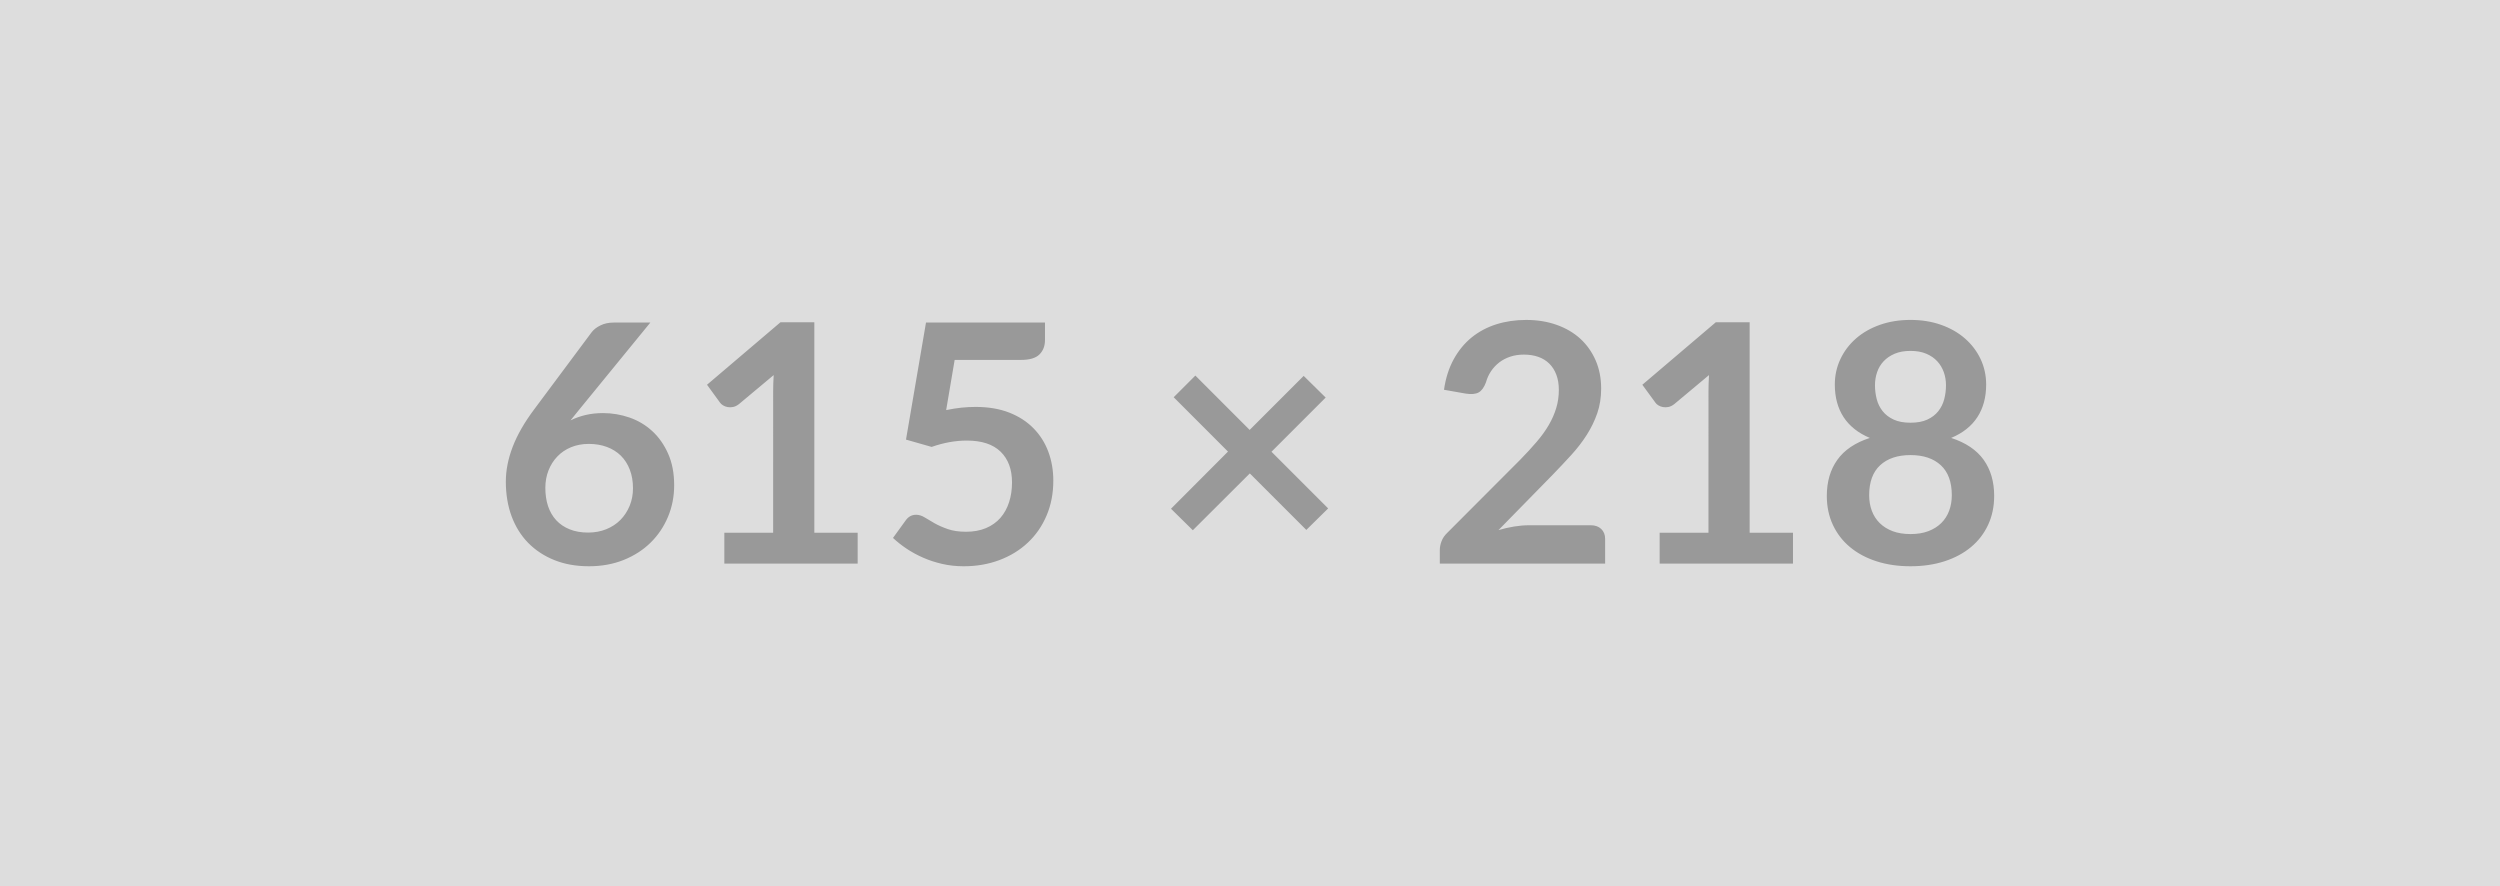 <svg xmlns="http://www.w3.org/2000/svg" width="615" height="218" viewBox="0 0 615 218"><rect width="100%" height="100%" fill="#DDDDDD"/><path fill="#999999" d="m159.985 79.35-17.59 21.53-2.05 2.54q1.72-.86 3.71-1.33 1.99-.47 4.28-.47 3.36 0 6.54 1.1 3.18 1.11 5.6 3.35 2.42 2.23 3.89 5.55 1.48 3.32 1.48 7.75 0 4.14-1.52 7.77t-4.26 6.33q-2.75 2.71-6.62 4.27-3.88 1.56-8.55 1.56-4.76 0-8.53-1.52-3.77-1.52-6.44-4.24-2.66-2.73-4.08-6.56-1.41-3.84-1.41-8.51 0-4.18 1.7-8.59t5.27-9.17l14.14-18.98q.74-.98 2.16-1.68 1.41-.7 3.26-.7h9.02Zm-15.3 51.66q2.42 0 4.45-.82 2.03-.82 3.49-2.29 1.45-1.48 2.27-3.47.82-1.99.82-4.32 0-2.54-.78-4.57-.78-2.03-2.21-3.45-1.44-1.41-3.45-2.15-2-.74-4.42-.74t-4.39.82q-1.97.82-3.36 2.28-1.4 1.45-2.18 3.44-.77 1.99-.77 4.29 0 2.46.67 4.49.68 2.02 2.01 3.46 1.33 1.44 3.3 2.23 1.97.8 4.55.8Zm55.64.05h10.66v7.58h-32.8v-7.58h12.01V96.49q0-2.05.13-4.22l-8.53 7.13q-.74.58-1.46.72t-1.35.02q-.64-.12-1.13-.43-.49-.31-.74-.68l-3.19-4.38 18.08-15.38h8.32v51.79Zm34.52-42.52-2.09 12.34q1.97-.41 3.77-.6 1.81-.18 3.49-.18 4.67 0 8.24 1.39 3.57 1.4 5.98 3.86 2.42 2.46 3.65 5.76t1.23 7.11q0 4.72-1.66 8.61-1.66 3.9-4.61 6.66-2.95 2.77-6.99 4.29t-8.79 1.52q-2.79 0-5.29-.58-2.5-.57-4.7-1.54-2.19-.96-4.06-2.21-1.86-1.25-3.34-2.64l3.12-4.31q.98-1.39 2.58-1.39 1.03 0 2.09.65 1.07.66 2.44 1.44 1.37.78 3.24 1.43 1.87.66 4.49.66 2.79 0 4.92-.9t3.55-2.52q1.41-1.62 2.13-3.86.72-2.23.72-4.86 0-4.83-2.81-7.56-2.81-2.73-8.31-2.73-4.22 0-8.65 1.56l-6.31-1.8 4.92-28.79h29.27v4.31q0 2.17-1.35 3.52-1.35 1.36-4.59 1.36h-16.28Zm91.88 36.53-5.37 5.29-13.9-13.9-14.02 13.98-5.37-5.29 14.02-14.06-13.36-13.37 5.33-5.33 13.36 13.37 13.29-13.29 5.41 5.33-13.33 13.33 13.94 13.94Zm49.37 4.14h15.21q1.64 0 2.6.92.96.93.96 2.44v6.07h-40.67v-3.36q0-1.03.43-2.15.43-1.13 1.38-2.03l18-18.04q2.25-2.3 4.03-4.39 1.79-2.09 2.98-4.14t1.82-4.16q.64-2.12.64-4.45 0-2.13-.62-3.75-.61-1.62-1.74-2.73-1.13-1.11-2.71-1.66-1.58-.55-3.54-.55-1.81 0-3.35.51-1.53.51-2.72 1.43-1.19.93-2.01 2.16-.82 1.23-1.23 2.7-.7 1.89-1.8 2.5-1.11.62-3.2.29l-5.33-.94q.61-4.27 2.38-7.49 1.76-3.21 4.4-5.37 2.65-2.15 6.07-3.24 3.42-1.08 7.36-1.08 4.1 0 7.5 1.21 3.41 1.21 5.83 3.42 2.41 2.22 3.77 5.33 1.35 3.12 1.35 6.93 0 3.28-.96 6.07-.97 2.79-2.59 5.33-1.62 2.54-3.79 4.92t-4.55 4.84l-13.37 13.65q1.93-.57 3.84-.88 1.9-.31 3.63-.31Zm54.32 1.85h10.66v7.58h-32.8v-7.58h12.01V96.49q0-2.05.13-4.22l-8.53 7.13q-.74.58-1.46.72-.71.14-1.35.02-.63-.12-1.13-.43-.49-.31-.73-.68l-3.2-4.38 18.08-15.38h8.32v51.79Zm39.57.32q2.5 0 4.38-.71 1.89-.72 3.18-1.99 1.29-1.27 1.95-3.04.65-1.76.65-3.81 0-4.88-2.7-7.38-2.71-2.5-7.46-2.5-4.76 0-7.47 2.5-2.7 2.5-2.7 7.38 0 2.05.65 3.81.66 1.77 1.95 3.04t3.18 1.99q1.89.71 4.39.71Zm0-45.06q-2.26 0-3.9.7-1.64.7-2.73 1.87-1.08 1.16-1.59 2.68-.52 1.52-.52 3.2 0 1.76.43 3.42t1.46 2.96q1.02 1.29 2.71 2.07 1.68.77 4.14.77t4.14-.77q1.68-.78 2.7-2.07 1.03-1.3 1.46-2.96.43-1.66.43-3.42 0-1.68-.53-3.2-.54-1.52-1.6-2.68-1.07-1.17-2.71-1.87-1.64-.7-3.89-.7Zm10 21.41q5.41 1.76 8 5.39 2.58 3.63 2.58 8.87 0 3.94-1.5 7.14-1.49 3.2-4.2 5.45-2.71 2.26-6.5 3.49-3.79 1.23-8.38 1.23-4.6 0-8.39-1.23-3.79-1.23-6.5-3.49-2.7-2.25-4.2-5.45t-1.5-7.14q0-5.24 2.59-8.87 2.58-3.63 7.99-5.39-4.3-1.81-6.46-5.13-2.15-3.32-2.15-7.99 0-3.37 1.38-6.28 1.37-2.91 3.83-5.06 2.46-2.15 5.88-3.36 3.43-1.21 7.53-1.21t7.52 1.21q3.42 1.21 5.88 3.36t3.84 5.06q1.37 2.91 1.37 6.28 0 4.67-2.15 7.99-2.15 3.32-6.46 5.13Z"/></svg>